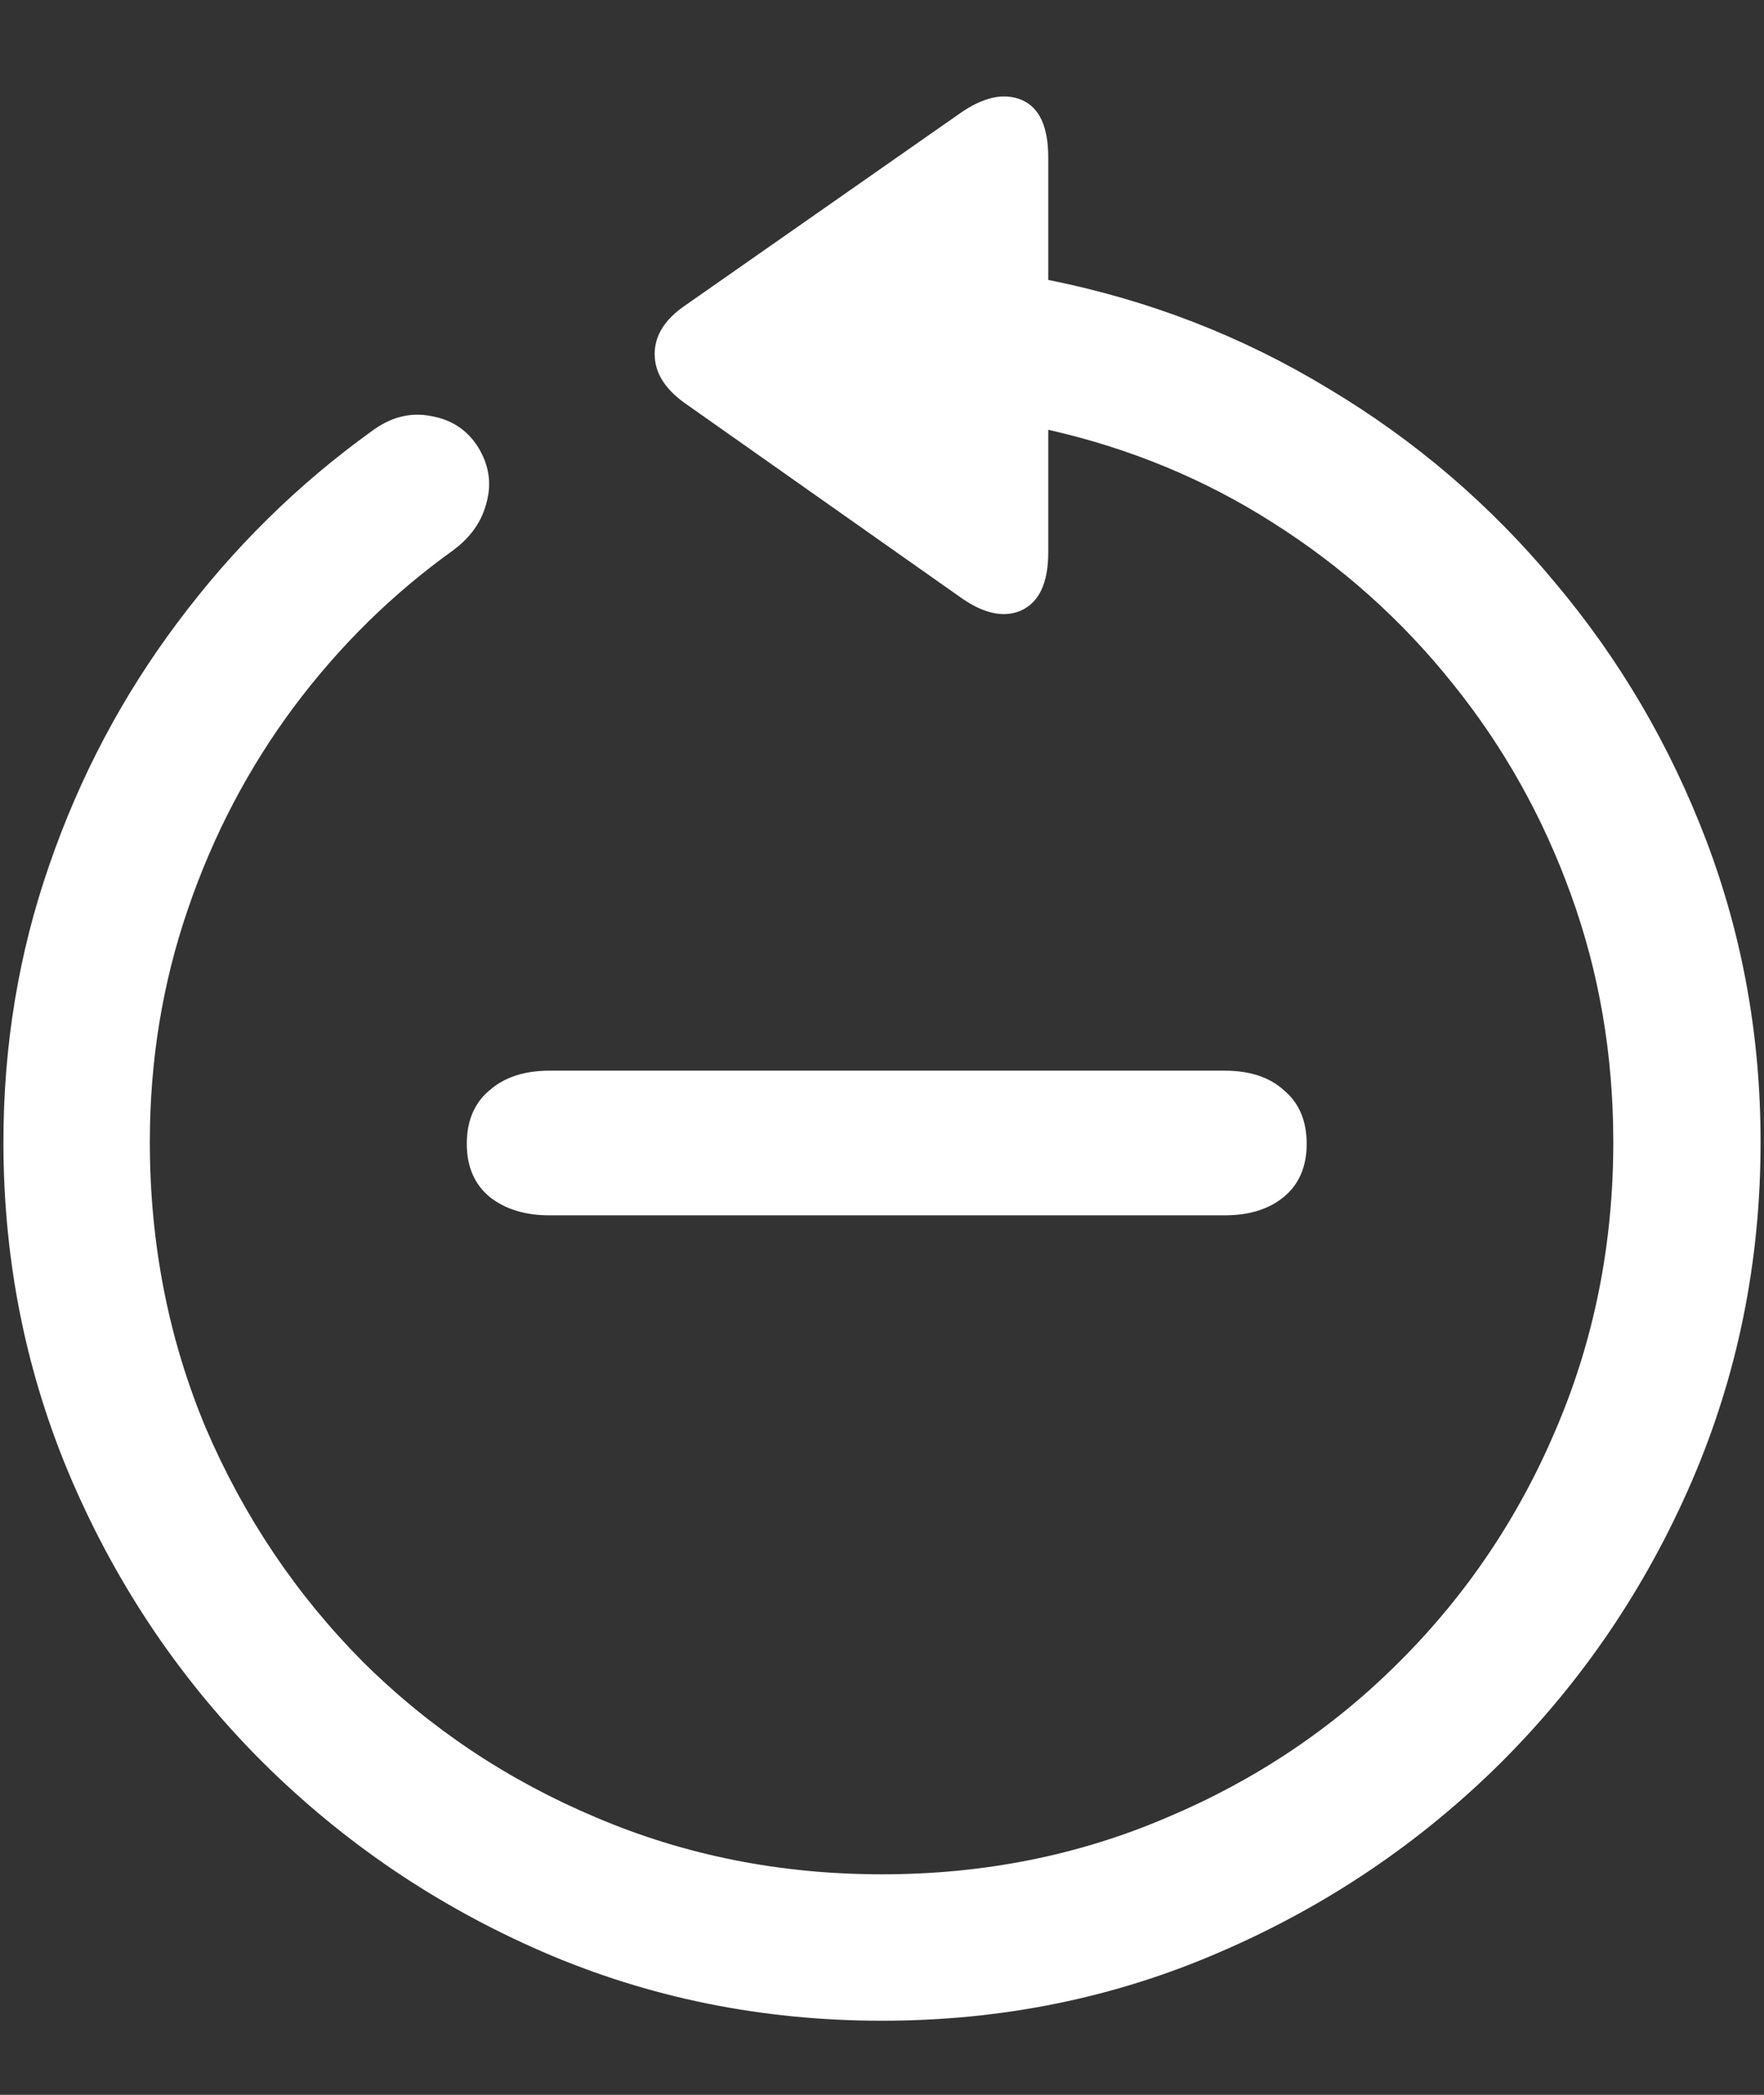 <svg width="16" height="19" viewBox="0 0 16 19" fill="none" xmlns="http://www.w3.org/2000/svg">
<rect x="0" y="0" width="16" height="19" fill="#333333" stroke="none"/>
<path d="M0.031 10.359C0.031 11.448 0.24 12.474 0.656 13.438C1.073 14.401 1.648 15.25 2.383 15.984C3.117 16.713 3.964 17.287 4.922 17.703C5.885 18.12 6.911 18.328 8 18.328C9.089 18.328 10.112 18.12 11.07 17.703C12.034 17.287 12.883 16.713 13.617 15.984C14.352 15.25 14.927 14.401 15.344 13.438C15.76 12.474 15.969 11.448 15.969 10.359C15.969 9.401 15.805 8.49 15.477 7.625C15.148 6.76 14.69 5.979 14.102 5.281C13.518 4.578 12.833 3.992 12.047 3.523C11.266 3.049 10.419 2.721 9.508 2.539V1.43C9.508 1.148 9.427 0.974 9.266 0.906C9.104 0.839 8.917 0.88 8.703 1.031L6.211 2.773C6.029 2.898 5.938 3.044 5.938 3.211C5.938 3.378 6.029 3.526 6.211 3.656L8.695 5.406C8.909 5.562 9.096 5.607 9.258 5.539C9.424 5.466 9.508 5.289 9.508 5.008V3.898C10.247 4.065 10.927 4.346 11.547 4.742C12.172 5.138 12.713 5.622 13.172 6.195C13.635 6.768 13.995 7.409 14.25 8.117C14.505 8.82 14.633 9.568 14.633 10.359C14.633 11.281 14.461 12.146 14.117 12.953C13.779 13.755 13.305 14.461 12.695 15.07C12.091 15.675 11.388 16.146 10.586 16.484C9.784 16.828 8.922 17 8 17C7.078 17 6.214 16.828 5.406 16.484C4.604 16.146 3.898 15.675 3.289 15.07C2.685 14.461 2.211 13.755 1.867 12.953C1.529 12.146 1.359 11.281 1.359 10.359C1.359 9.62 1.474 8.917 1.703 8.25C1.932 7.578 2.253 6.966 2.664 6.414C3.076 5.862 3.557 5.388 4.109 4.992C4.271 4.872 4.372 4.727 4.414 4.555C4.461 4.383 4.435 4.216 4.336 4.055C4.237 3.898 4.094 3.805 3.906 3.773C3.719 3.737 3.539 3.784 3.367 3.914C2.695 4.398 2.109 4.977 1.609 5.648C1.109 6.315 0.721 7.049 0.445 7.852C0.169 8.648 0.031 9.484 0.031 10.359ZM4.984 11.023H11.109C11.328 11.023 11.505 10.969 11.641 10.859C11.781 10.745 11.852 10.583 11.852 10.375C11.852 10.167 11.784 10.005 11.648 9.891C11.518 9.771 11.338 9.711 11.109 9.711H4.984C4.755 9.711 4.573 9.771 4.438 9.891C4.302 10.005 4.234 10.167 4.234 10.375C4.234 10.583 4.305 10.745 4.445 10.859C4.586 10.969 4.766 11.023 4.984 11.023Z" fill="white"/>
</svg>
